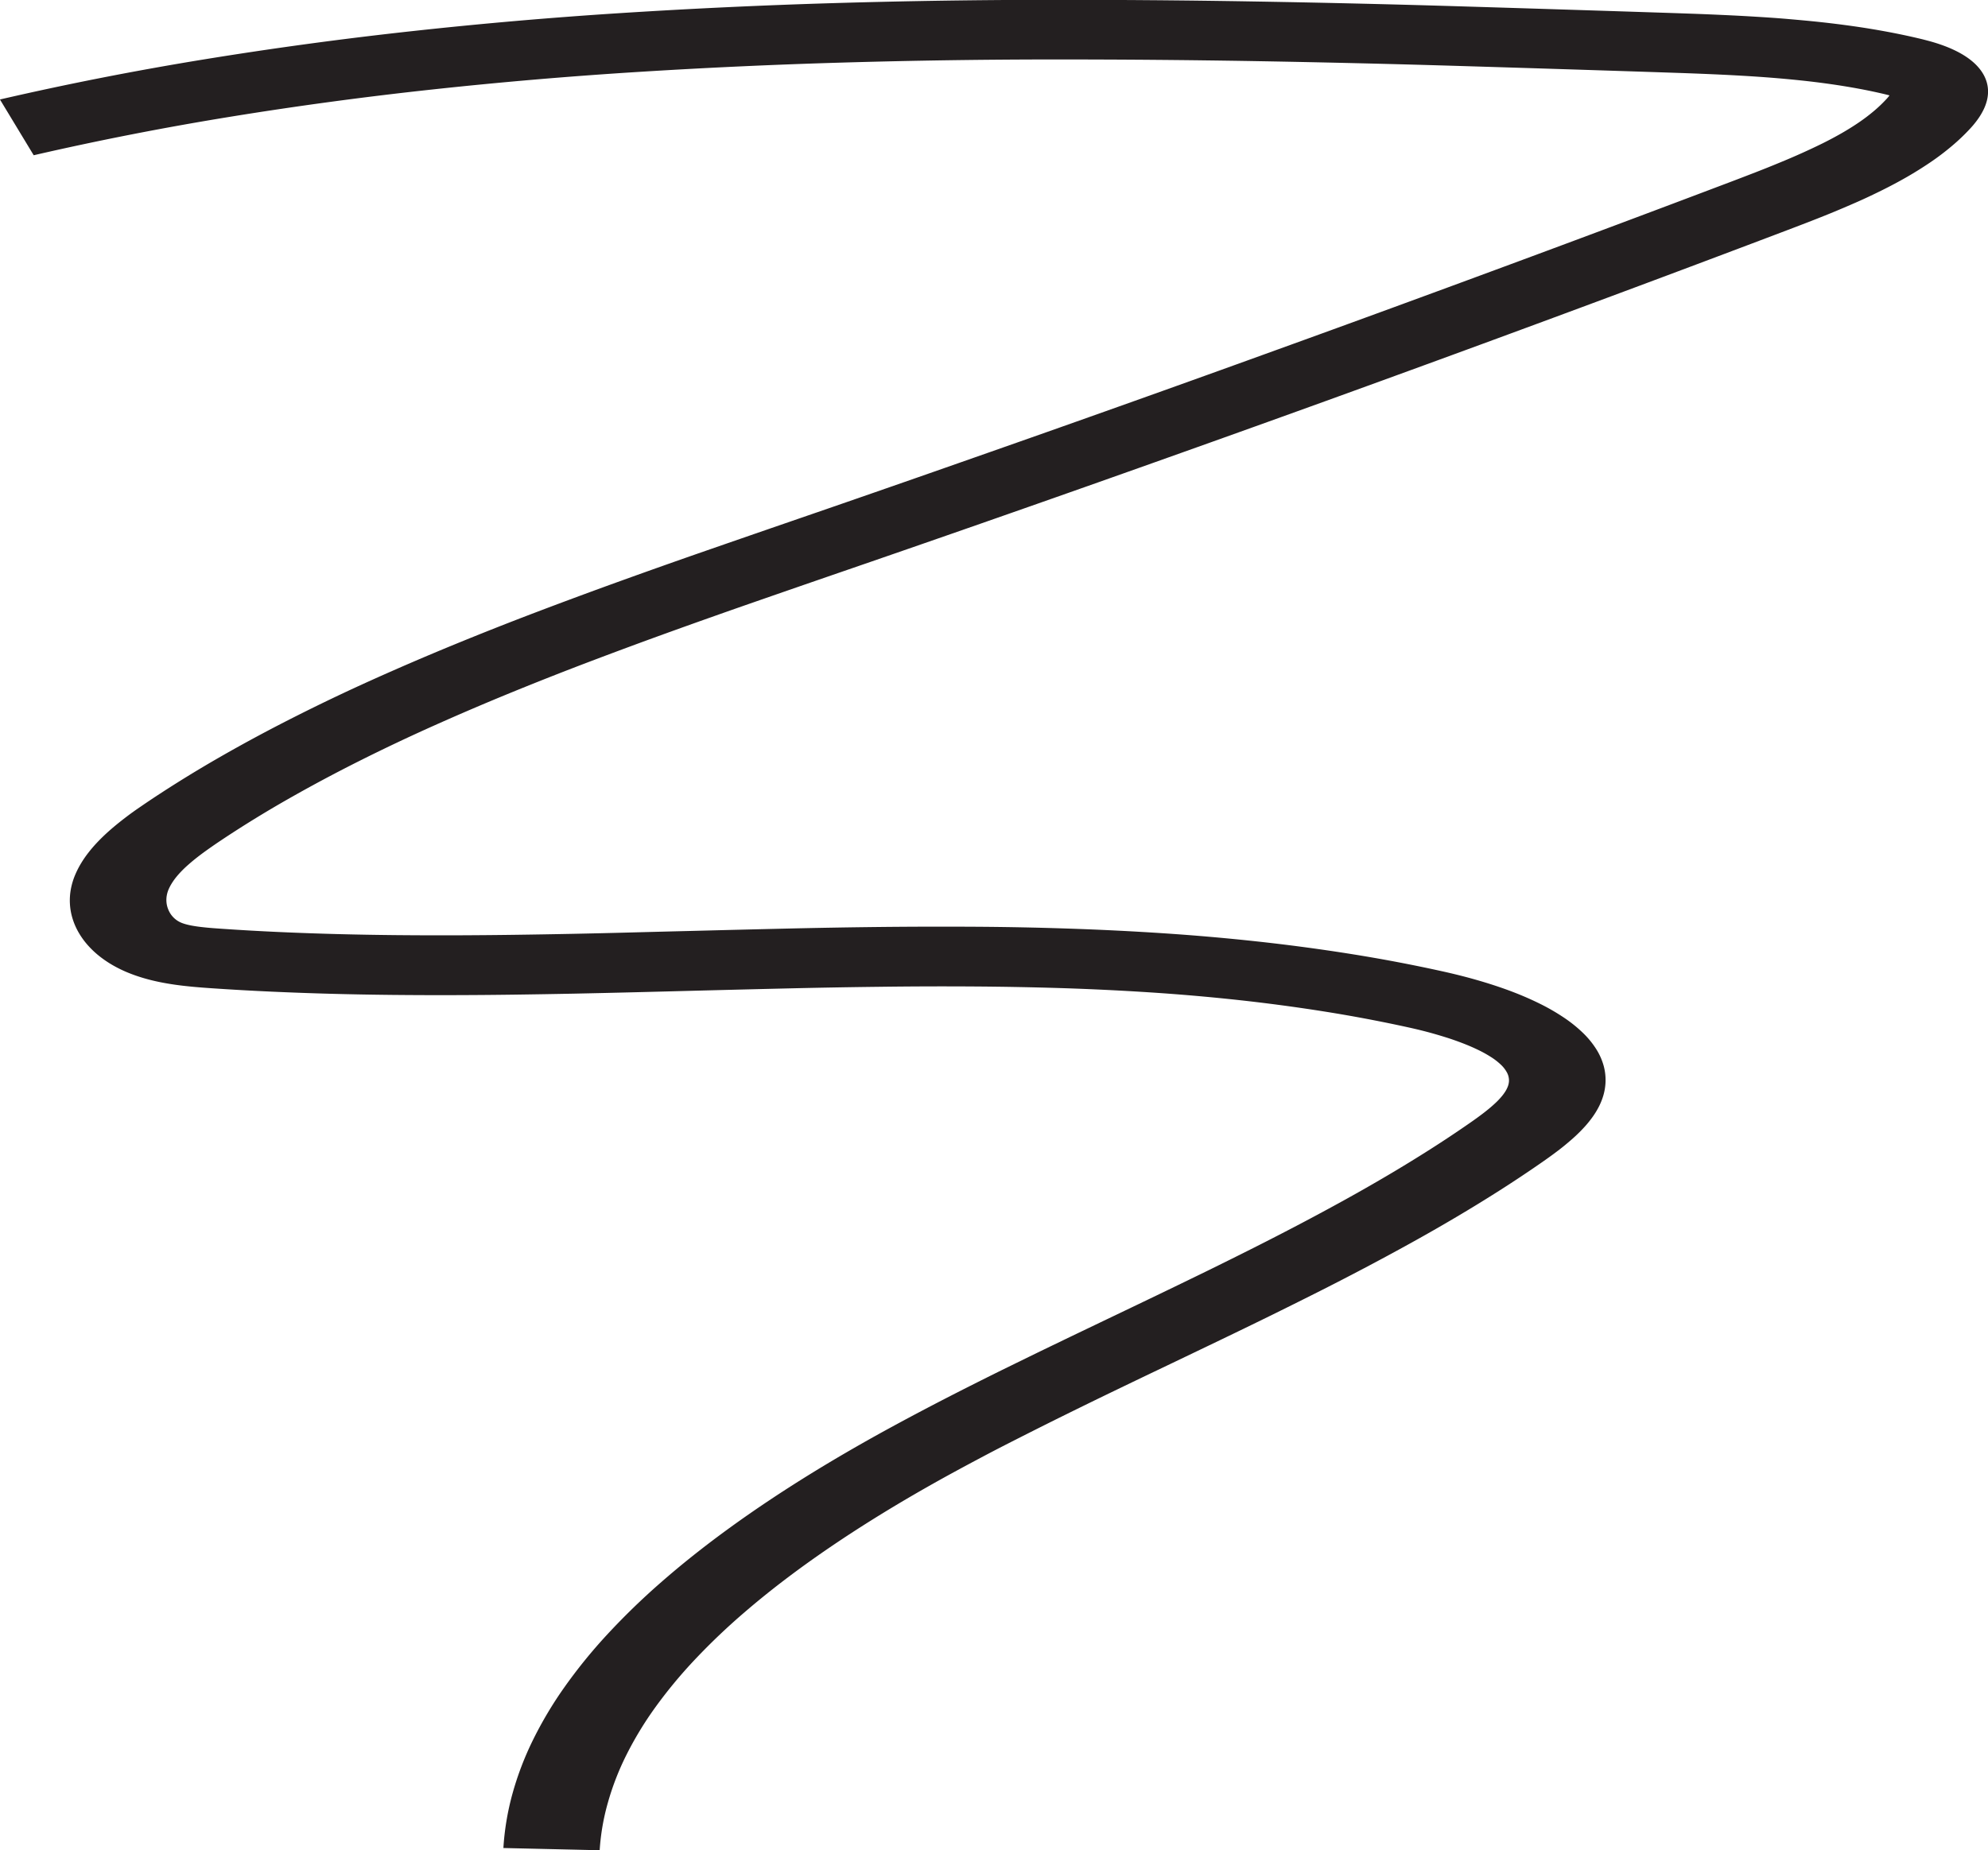 <svg id="Layer_1" data-name="Layer 1" xmlns="http://www.w3.org/2000/svg" viewBox="0 0 144.441 134.463"><defs><style>.cls-1{fill:#231f20;}</style></defs><path class="cls-1" d="M164.62,305.934l-.875-.02-.874-.021-.875-.02-.874-.02-.874-.02-.875-.02-.874-.02-.874-.02a19.234,19.234,0,0,1,.649-3.911,22.369,22.369,0,0,1,1.476-3.892,28.242,28.242,0,0,1,2.3-3.871,37.566,37.566,0,0,1,3.12-3.845,51.047,51.047,0,0,1,3.939-3.817q2.172-1.9,4.752-3.784t5.564-3.75q2.985-1.865,6.373-3.71.98-.534,1.975-1.06t2-1.044q1.006-.517,2.022-1.029t2.035-1.015q1.02-.5,2.043-1t2.045-.991q1.02-.493,2.039-.981t2.028-.972q1.689-.807,3.386-1.624t3.391-1.645q1.692-.829,3.371-1.675t3.328-1.712q1.65-.867,3.261-1.757t3.169-1.809q1.557-.919,3.053-1.87t2.914-1.938q.27-.187.531-.377c.174-.127.344-.253.508-.381s.321-.254.47-.382.291-.255.421-.382a5.148,5.148,0,0,0,.355-.381,3.217,3.217,0,0,0,.278-.377,2.018,2.018,0,0,0,.186-.372,1.266,1.266,0,0,0,.079-.364,1.214,1.214,0,0,0-.135-.619,2.235,2.235,0,0,0-.453-.591,4.644,4.644,0,0,0-.721-.558,8.737,8.737,0,0,0-.942-.522c-.345-.167-.719-.328-1.114-.48s-.81-.3-1.239-.433-.869-.264-1.315-.382-.9-.227-1.343-.325q-3.065-.675-6.173-1.167t-6.263-.835q-3.156-.342-6.356-.55t-6.448-.312q-3.246-.1-6.54-.12t-6.635.023q-3.341.039-6.728.119t-6.823.169q-2.159.057-4.335.111t-4.364.1q-2.189.043-4.385.073t-4.4.035q-2.2.006-4.405-.016t-4.4-.08q-2.2-.059-4.394-.158t-4.376-.248c-.243-.017-.488-.034-.734-.054s-.494-.04-.742-.065-.5-.051-.746-.082-.5-.066-.748-.106-.5-.084-.746-.134-.5-.107-.743-.17-.491-.133-.735-.211-.485-.163-.724-.258a9.2,9.2,0,0,1-1.241-.595,7.888,7.888,0,0,1-1.05-.722,6.584,6.584,0,0,1-.846-.829,5.542,5.542,0,0,1-.633-.917,4.9,4.9,0,0,1-.409-.984,4.5,4.5,0,0,1-.1-2.092,4.968,4.968,0,0,1,.33-1.068,6.535,6.535,0,0,1,.413-.8,7.825,7.825,0,0,1,.521-.756q.285-.369.614-.719t.692-.685q.364-.333.756-.654c.261-.213.53-.422.8-.626s.555-.406.838-.6.57-.391.857-.582q2.456-1.632,5.087-3.138t5.4-2.9q2.77-1.4,5.662-2.7t5.87-2.523q2.979-1.224,6.027-2.381t6.132-2.269q3.082-1.112,6.183-2.189t6.183-2.139l.237-.082.237-.082.236-.081.237-.082.237-.082.236-.081.237-.082.237-.081q4.172-1.44,8.345-2.9t8.343-2.931q4.17-1.473,8.333-2.962T213.8,196.9q4.152-1.5,8.292-3.016t8.26-3.041q4.122-1.524,8.222-3.06t8.176-3.079q.948-.36,1.848-.709t1.744-.7q.844-.346,1.63-.7t1.509-.71q.723-.36,1.377-.735t1.237-.772a13.313,13.313,0,0,0,1.087-.822,10.03,10.03,0,0,0,.928-.883l.036-.039.033-.037.031-.036.029-.035.027-.032.024-.032.024-.03.021-.028-.04-.011-.043-.011-.044-.012-.047-.012-.049-.012-.052-.013-.054-.013-.056-.013q-.967-.228-1.966-.41t-2.022-.326q-1.023-.144-2.067-.254t-2.1-.194q-1.057-.083-2.125-.145t-2.138-.109c-.714-.032-1.428-.059-2.141-.085l-2.133-.072q-7.05-.232-14.314-.451t-14.666-.347q-7.4-.126-14.9-.121t-15.017.223q-7.517.217-15.014.688t-14.893,1.272q-7.4.8-14.655,1.978t-14.3,2.8l-.307-.506-.306-.507-.307-.506-.306-.507-.307-.507-.306-.506-.307-.507-.306-.507q7.3-1.686,14.784-2.906t15.092-2.053q7.6-.834,15.285-1.324t15.369-.719q7.686-.229,15.338-.239t15.2.118q7.543.127,14.942.351t14.575.459q1.11.036,2.254.076t2.313.094c.779.035,1.566.076,2.356.124s1.587.1,2.384.169,1.6.141,2.4.228,1.6.187,2.394.3,1.588.243,2.375.389,1.568.309,2.341.491c.114.027.252.059.407.1s.33.085.516.138.386.114.592.184.42.148.635.236.432.187.645.295a6.562,6.562,0,0,1,.624.361,5.025,5.025,0,0,1,.568.432,3.728,3.728,0,0,1,.48.51,3.03,3.03,0,0,1,.237.354,2.687,2.687,0,0,1,.191.409,2.454,2.454,0,0,1,.147.974,2.743,2.743,0,0,1-.089.565,3.44,3.44,0,0,1-.23.615,4.718,4.718,0,0,1-.393.665,6.707,6.707,0,0,1-.579.714,14.7,14.7,0,0,1-1.355,1.289c-.486.409-1,.8-1.545,1.169s-1.109.723-1.693,1.059-1.186.656-1.8.961-1.234.6-1.86.875-1.255.544-1.881.8-1.247.5-1.859.736-1.211.463-1.794.684q-4.091,1.55-8.206,3.091t-8.253,3.072q-4.136,1.531-8.291,3.051t-8.323,3.028q-4.168,1.507-8.347,3t-8.364,2.973q-4.185,1.479-8.374,2.942t-8.376,2.908l-.237.081-.237.082-.237.082-.237.082-.237.081-.237.082-.237.082-.238.082q-2.994,1.032-6,2.077t-6,2.122q-2.989,1.077-5.94,2.195t-5.826,2.294q-2.876,1.176-5.657,2.421t-5.431,2.575q-2.651,1.331-5.152,2.756t-4.816,2.965c-.243.162-.477.32-.7.476s-.442.31-.648.462-.4.3-.588.451-.362.3-.526.444-.318.293-.459.438-.272.292-.389.438a4.468,4.468,0,0,0-.313.44,3.415,3.415,0,0,0-.236.445,1.976,1.976,0,0,0-.118.369,1.858,1.858,0,0,0-.015.732,1.805,1.805,0,0,0,.1.344,1.837,1.837,0,0,0,.16.316,1.779,1.779,0,0,0,.221.277,1.709,1.709,0,0,0,.277.23,1.776,1.776,0,0,0,.33.172c.081.032.169.061.263.088s.195.052.3.075.219.044.336.063.238.037.364.053.256.031.389.045.27.027.409.039.281.023.424.033l.436.031q2.082.143,4.189.237t4.228.149q2.122.055,4.257.075t4.273.014q2.14-.007,4.281-.036t4.276-.072q2.136-.043,4.262-.1t4.236-.108q3.409-.088,6.844-.169t6.881-.12q3.447-.037,6.9-.018t6.892.135q3.441.114,6.866.339t6.818.594q3.393.369,6.75.9t6.659,1.259q1.459.321,2.754.7t2.419.808a22.46,22.46,0,0,1,2.07.909,15.216,15.216,0,0,1,1.708,1,9.9,9.9,0,0,1,1.334,1.082,6.387,6.387,0,0,1,.946,1.156,4.51,4.51,0,0,1,.546,1.22,3.938,3.938,0,0,1,.132,1.275,4.055,4.055,0,0,1-.144.847,4.7,4.7,0,0,1-.31.8,5.894,5.894,0,0,1-.455.76,7.841,7.841,0,0,1-.577.723c-.211.235-.438.465-.678.689s-.5.444-.758.659-.536.426-.815.633-.564.41-.851.61q-1.5,1.044-3.069,2.044t-3.194,1.96q-1.624.961-3.3,1.888t-3.379,1.824q-1.706.9-3.437,1.771t-3.475,1.728q-1.743.855-3.489,1.694t-3.482,1.67l-2,.956q-1,.48-2.006.965t-2.009.974q-1,.489-2,.983t-1.993.994q-.992.5-1.974,1t-1.95,1.015q-.966.512-1.916,1.028-3.108,1.692-5.844,3.395t-5.1,3.412q-2.364,1.71-4.356,3.428a47.245,47.245,0,0,0-3.609,3.44,34.4,34.4,0,0,0-2.857,3.449,25.238,25.238,0,0,0-2.1,3.454,19.52,19.52,0,0,0-1.347,3.459A16.413,16.413,0,0,0,164.62,305.934Z" transform="translate(-121.05 -171.471)"/></svg>